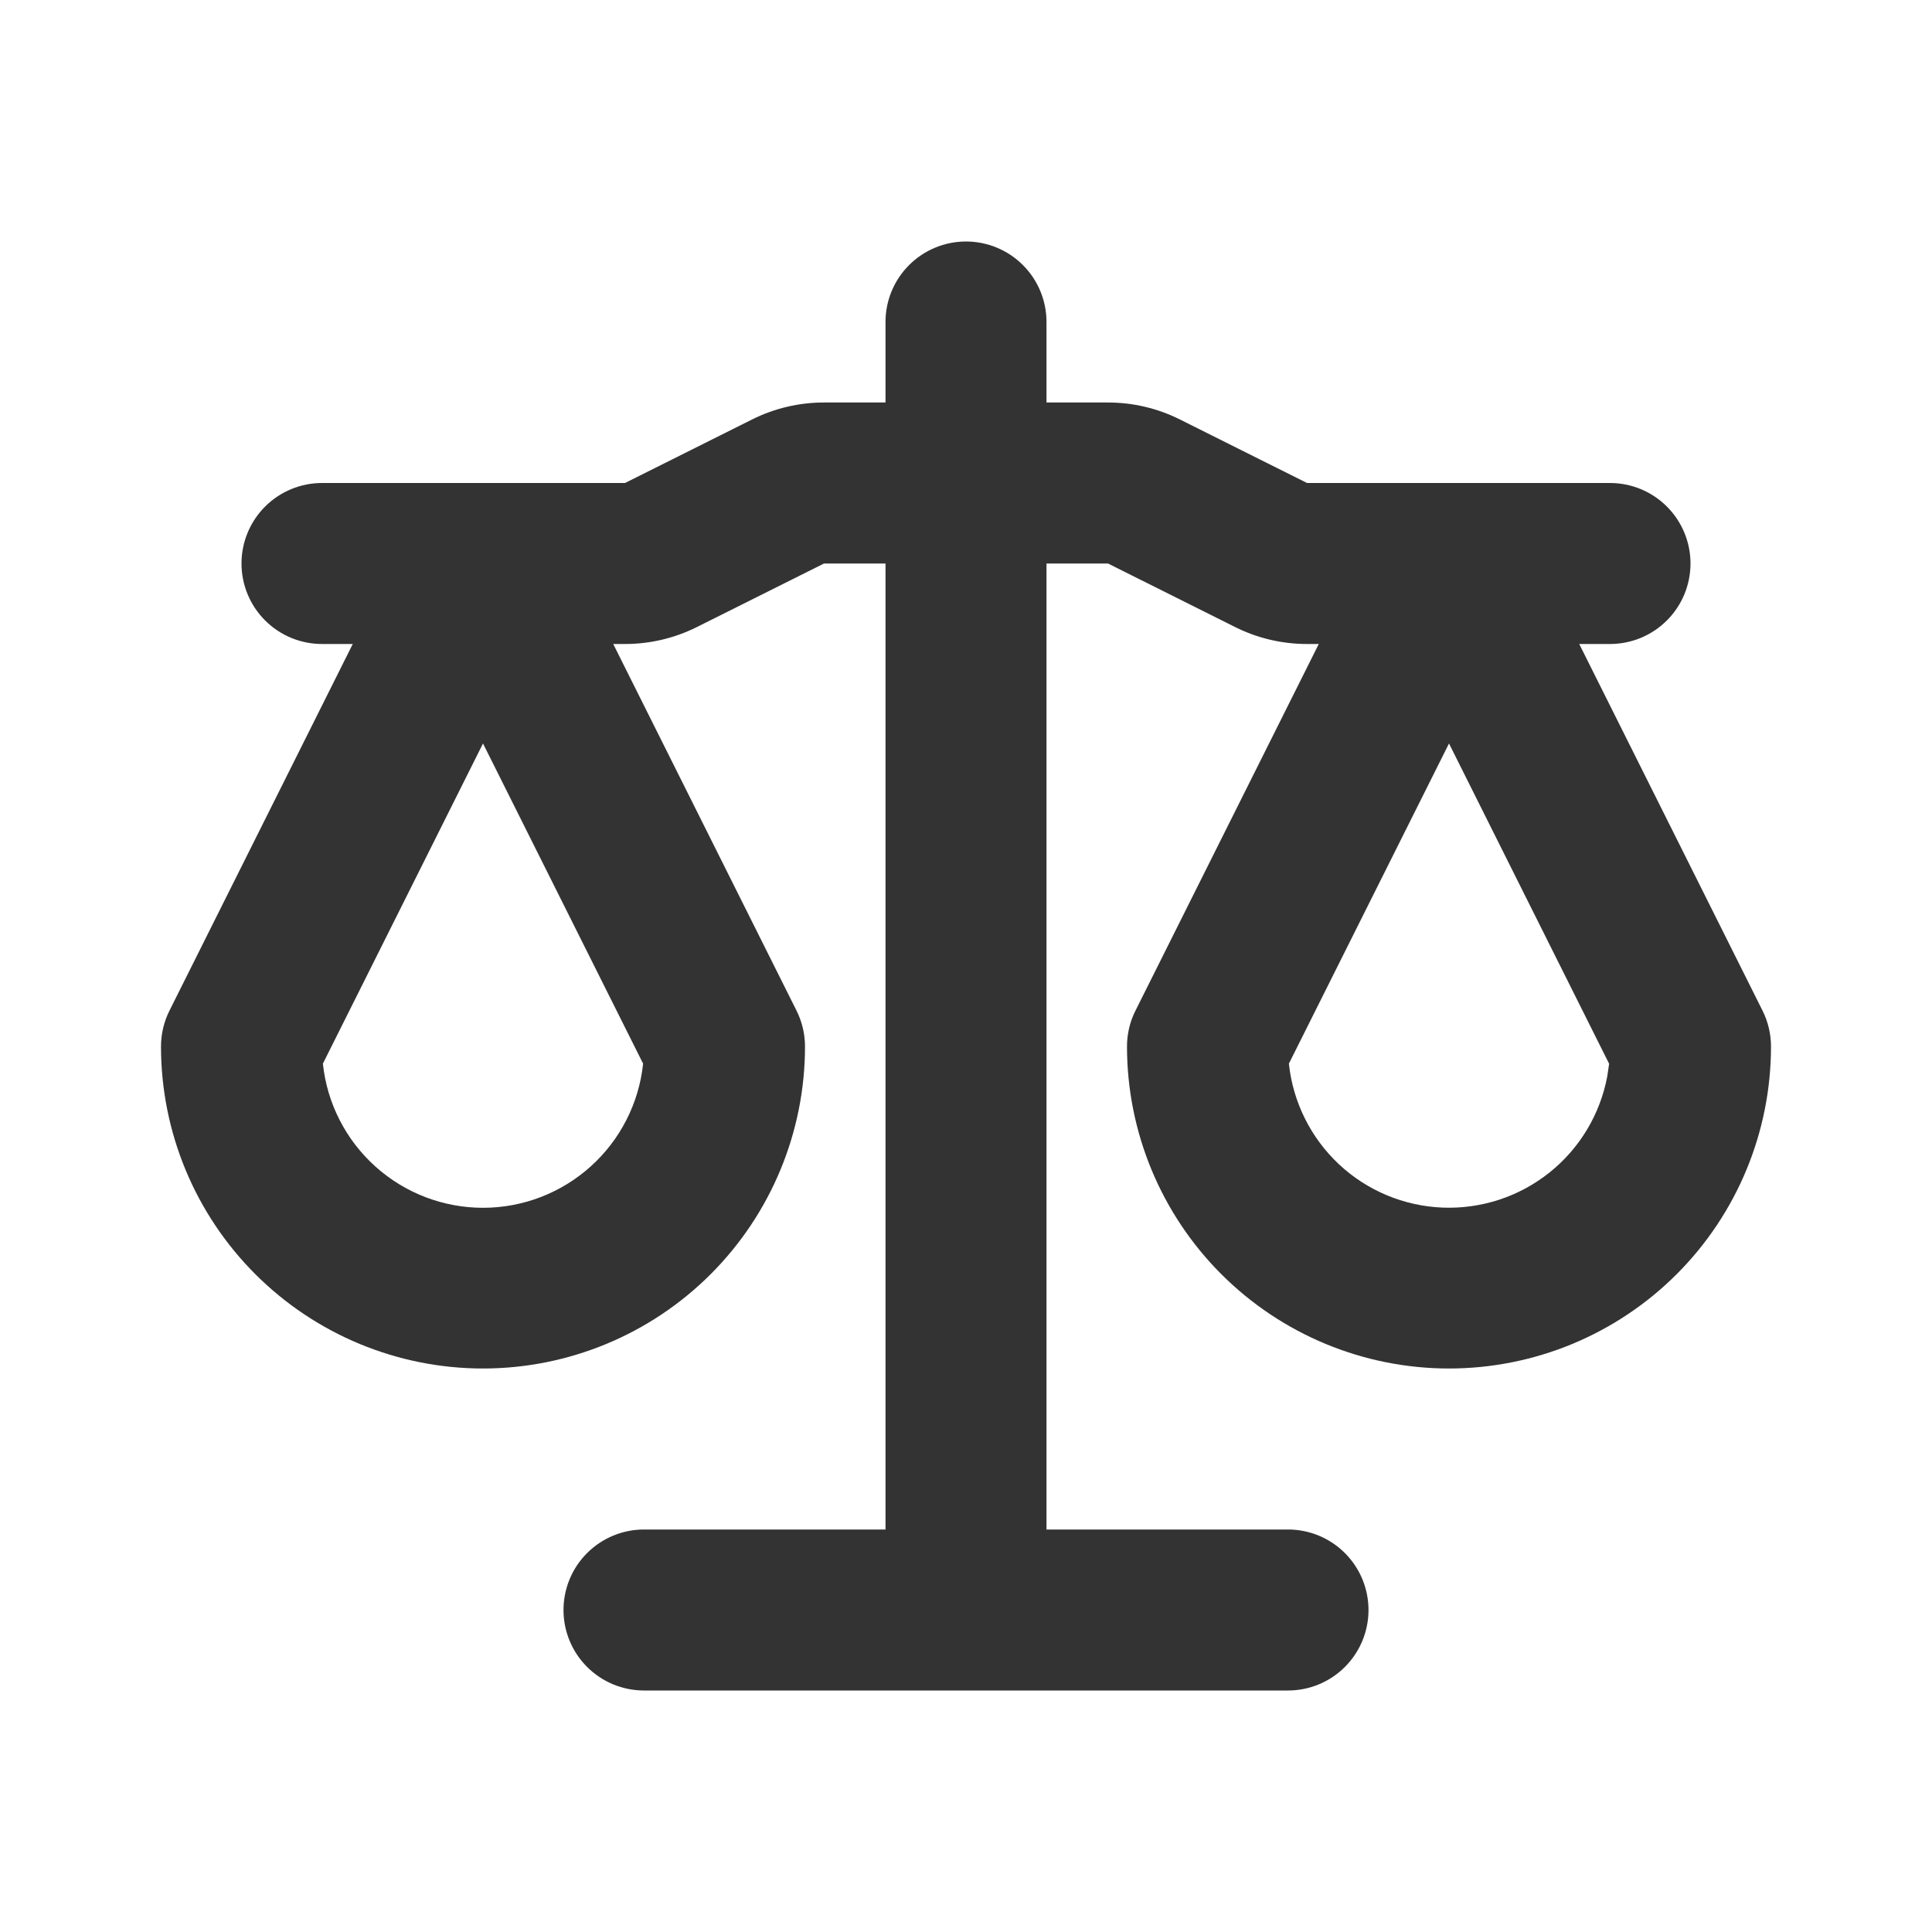 <svg width="39" height="39" viewBox="0 0 39 39" fill="none" xmlns="http://www.w3.org/2000/svg">
<g clip-path="url(#clip0_249_11)">
<path fill-rule="evenodd" clip-rule="evenodd" d="M19.5 4.875C19.931 4.875 20.344 5.046 20.649 5.351C20.954 5.656 21.125 6.069 21.125 6.5V8.125H22.366C22.871 8.125 23.368 8.242 23.819 8.468L26.384 9.75H32.5C32.931 9.75 33.344 9.921 33.649 10.226C33.954 10.531 34.125 10.944 34.125 11.375C34.125 11.806 33.954 12.219 33.649 12.524C33.344 12.829 32.931 13 32.5 13H31.879L35.578 20.399C35.691 20.625 35.75 20.873 35.75 21.125C35.75 22.849 35.065 24.502 33.846 25.721C32.627 26.94 30.974 27.625 29.25 27.625C27.526 27.625 25.873 26.94 24.654 25.721C23.435 24.502 22.75 22.849 22.75 21.125C22.75 20.873 22.808 20.625 22.922 20.399L26.621 13H26.384C25.879 13 25.382 12.883 24.931 12.657L22.366 11.375H21.125V30.875H26C26.431 30.875 26.844 31.046 27.149 31.351C27.454 31.656 27.625 32.069 27.625 32.5C27.625 32.931 27.454 33.344 27.149 33.649C26.844 33.954 26.431 34.125 26 34.125H13C12.569 34.125 12.156 33.954 11.851 33.649C11.546 33.344 11.375 32.931 11.375 32.5C11.375 32.069 11.546 31.656 11.851 31.351C12.156 31.046 12.569 30.875 13 30.875H17.875V11.375H16.634L14.069 12.657C13.618 12.883 13.121 13 12.617 13H12.379L16.078 20.399C16.191 20.624 16.25 20.873 16.25 21.125C16.25 22.849 15.565 24.502 14.346 25.721C13.127 26.94 11.474 27.625 9.75 27.625C8.026 27.625 6.373 26.94 5.154 25.721C3.935 24.502 3.25 22.849 3.25 21.125C3.25 20.873 3.309 20.624 3.422 20.399L7.121 13H6.5C6.069 13 5.656 12.829 5.351 12.524C5.046 12.219 4.875 11.806 4.875 11.375C4.875 10.944 5.046 10.531 5.351 10.226C5.656 9.921 6.069 9.75 6.5 9.75H12.617L15.181 8.468C15.632 8.242 16.129 8.125 16.634 8.125H17.875V6.5C17.875 6.069 18.046 5.656 18.351 5.351C18.656 5.046 19.069 4.875 19.5 4.875ZM9.75 15.008L6.518 21.471C6.602 22.27 6.979 23.009 7.576 23.546C8.172 24.083 8.947 24.381 9.75 24.381C10.553 24.381 11.328 24.083 11.924 23.546C12.521 23.009 12.898 22.27 12.982 21.471L9.75 15.008ZM29.25 15.008L26.018 21.471C26.1 22.247 26.459 22.968 27.028 23.502C27.598 24.036 28.341 24.346 29.121 24.377C29.901 24.408 30.666 24.157 31.276 23.671C31.887 23.184 32.301 22.494 32.445 21.726L32.482 21.473L29.25 15.008Z" fill="#333333"/>
</g>
<defs>
<clipPath id="clip0_249_11">
<rect width="39" height="39" fill="white"/>
</clipPath>
</defs>
</svg>

